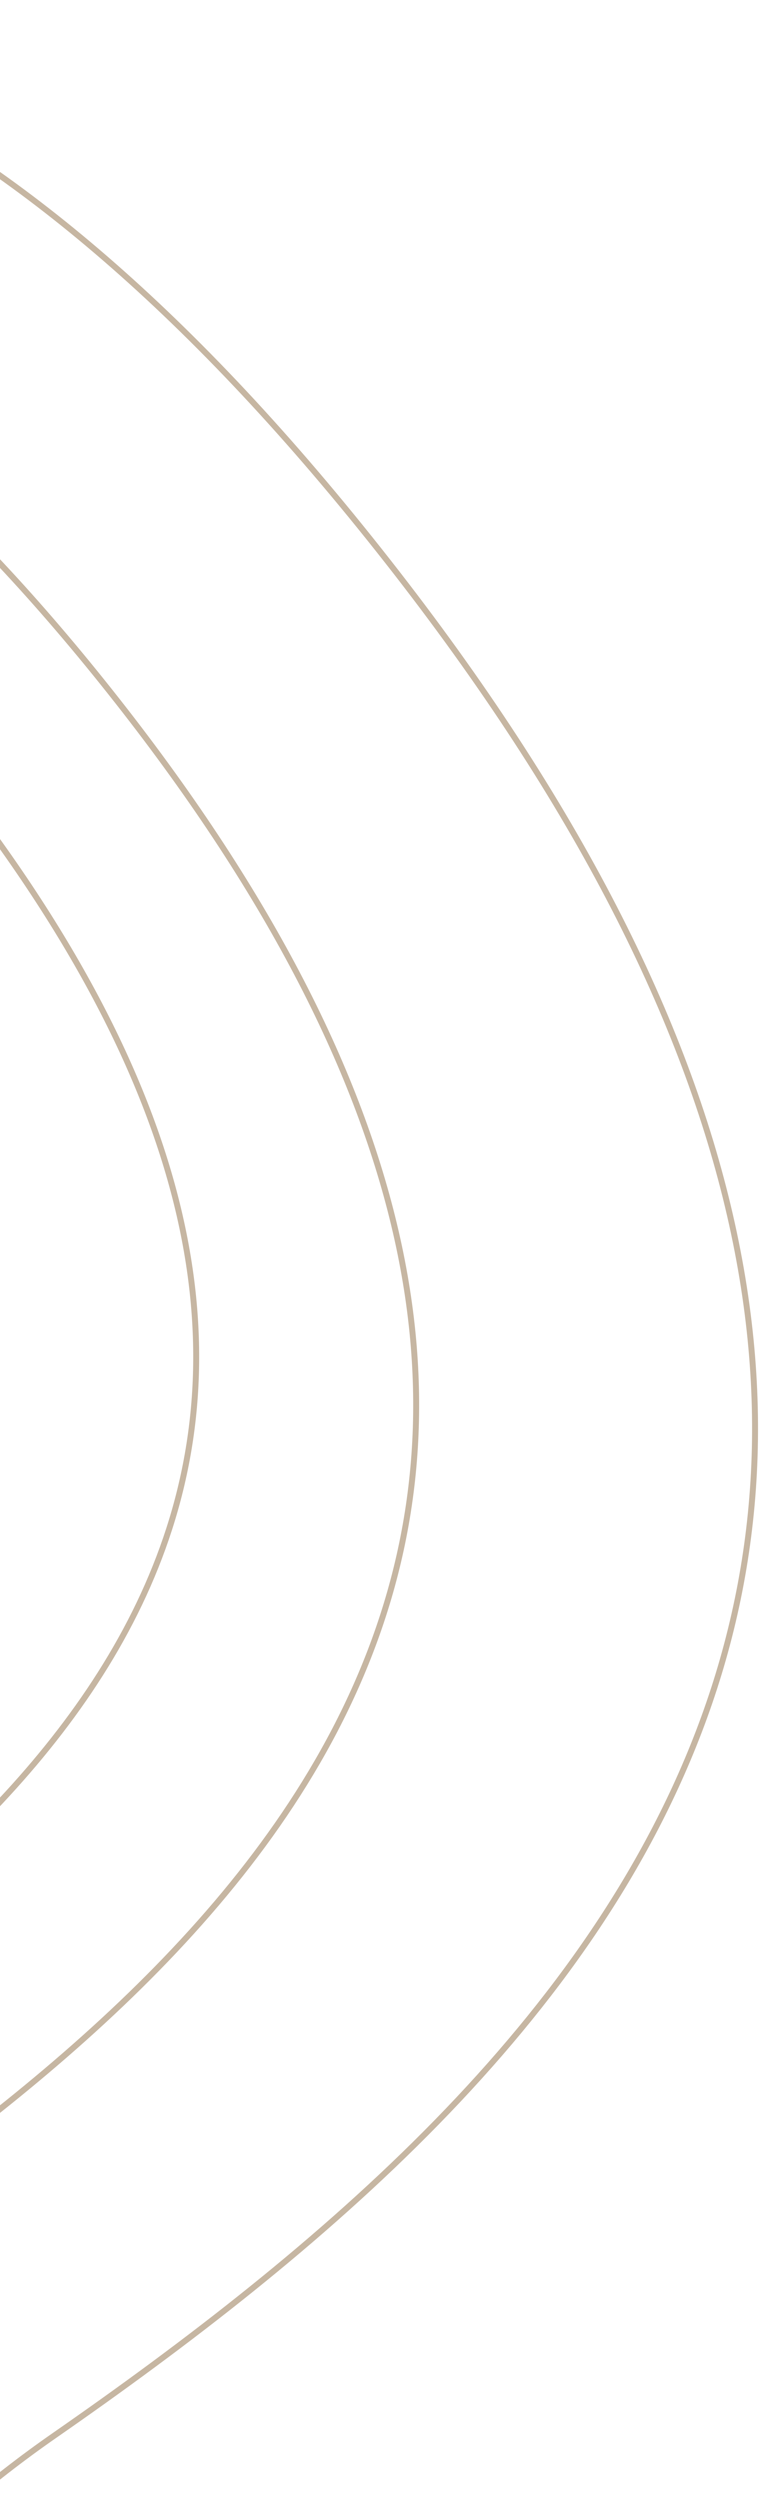 <svg width="128" height="420" viewBox="0 0 128 420" fill="none" xmlns="http://www.w3.org/2000/svg">
<g clip-path="url(#clip0_87_503)">
<path fill-rule="evenodd" clip-rule="evenodd" d="M-229.361 17.325C-305.064 -6.368 -382.904 -45.887 -462.596 26.295C-542.289 98.477 -592.39 161.709 -560.036 243.522C-527.682 325.336 -395.614 274.377 -357.242 347.499C-318.869 420.621 -403.182 486.984 -366.833 552.062C-330.483 617.14 -302.533 658.849 -185.718 617.471C-68.902 576.092 -79.673 470.807 9.16 409.153C97.993 347.499 194.104 255.2 62.206 90.506C-69.692 -74.188 -153.659 41.02 -229.36 17.326L-229.361 17.325Z" stroke="#c6b6a2"/>
<path fill-rule="evenodd" clip-rule="evenodd" d="M-219.895 55.249C-281.478 36.009 -344.8 3.919 -409.629 62.532C-474.457 121.146 -515.214 172.491 -488.895 238.925C-462.575 305.359 -355.14 263.98 -323.924 323.355C-292.708 382.732 -361.296 436.621 -331.726 489.465C-302.156 542.31 -279.42 576.178 -184.392 542.578C-89.364 508.978 -98.125 423.484 -25.862 373.42C46.403 323.356 124.588 248.408 17.291 114.673C-90.006 -19.062 -158.312 74.489 -219.895 55.249Z" stroke="#c6b6a2"/>
<path fill-rule="evenodd" clip-rule="evenodd" d="M-202.188 80.417C-252.15 64.72 -303.522 38.535 -356.117 86.36C-408.711 134.185 -441.777 176.08 -420.424 230.286C-399.071 284.492 -311.911 250.729 -286.586 299.176C-261.261 347.624 -316.906 391.594 -292.916 434.712C-268.926 477.829 -250.48 505.464 -173.385 478.048C-96.29 450.633 -103.398 380.875 -44.771 340.026C13.856 299.176 77.287 238.023 -9.762 128.904C-96.811 19.784 -152.227 96.116 -202.188 80.417Z" stroke="#c6b6a2"/>
</g>
<defs>
<clipPath id="clip0_87_503">
<rect width="195" height="420" fill="white" transform="translate(-67)"/>
</clipPath>
</defs>
</svg>
